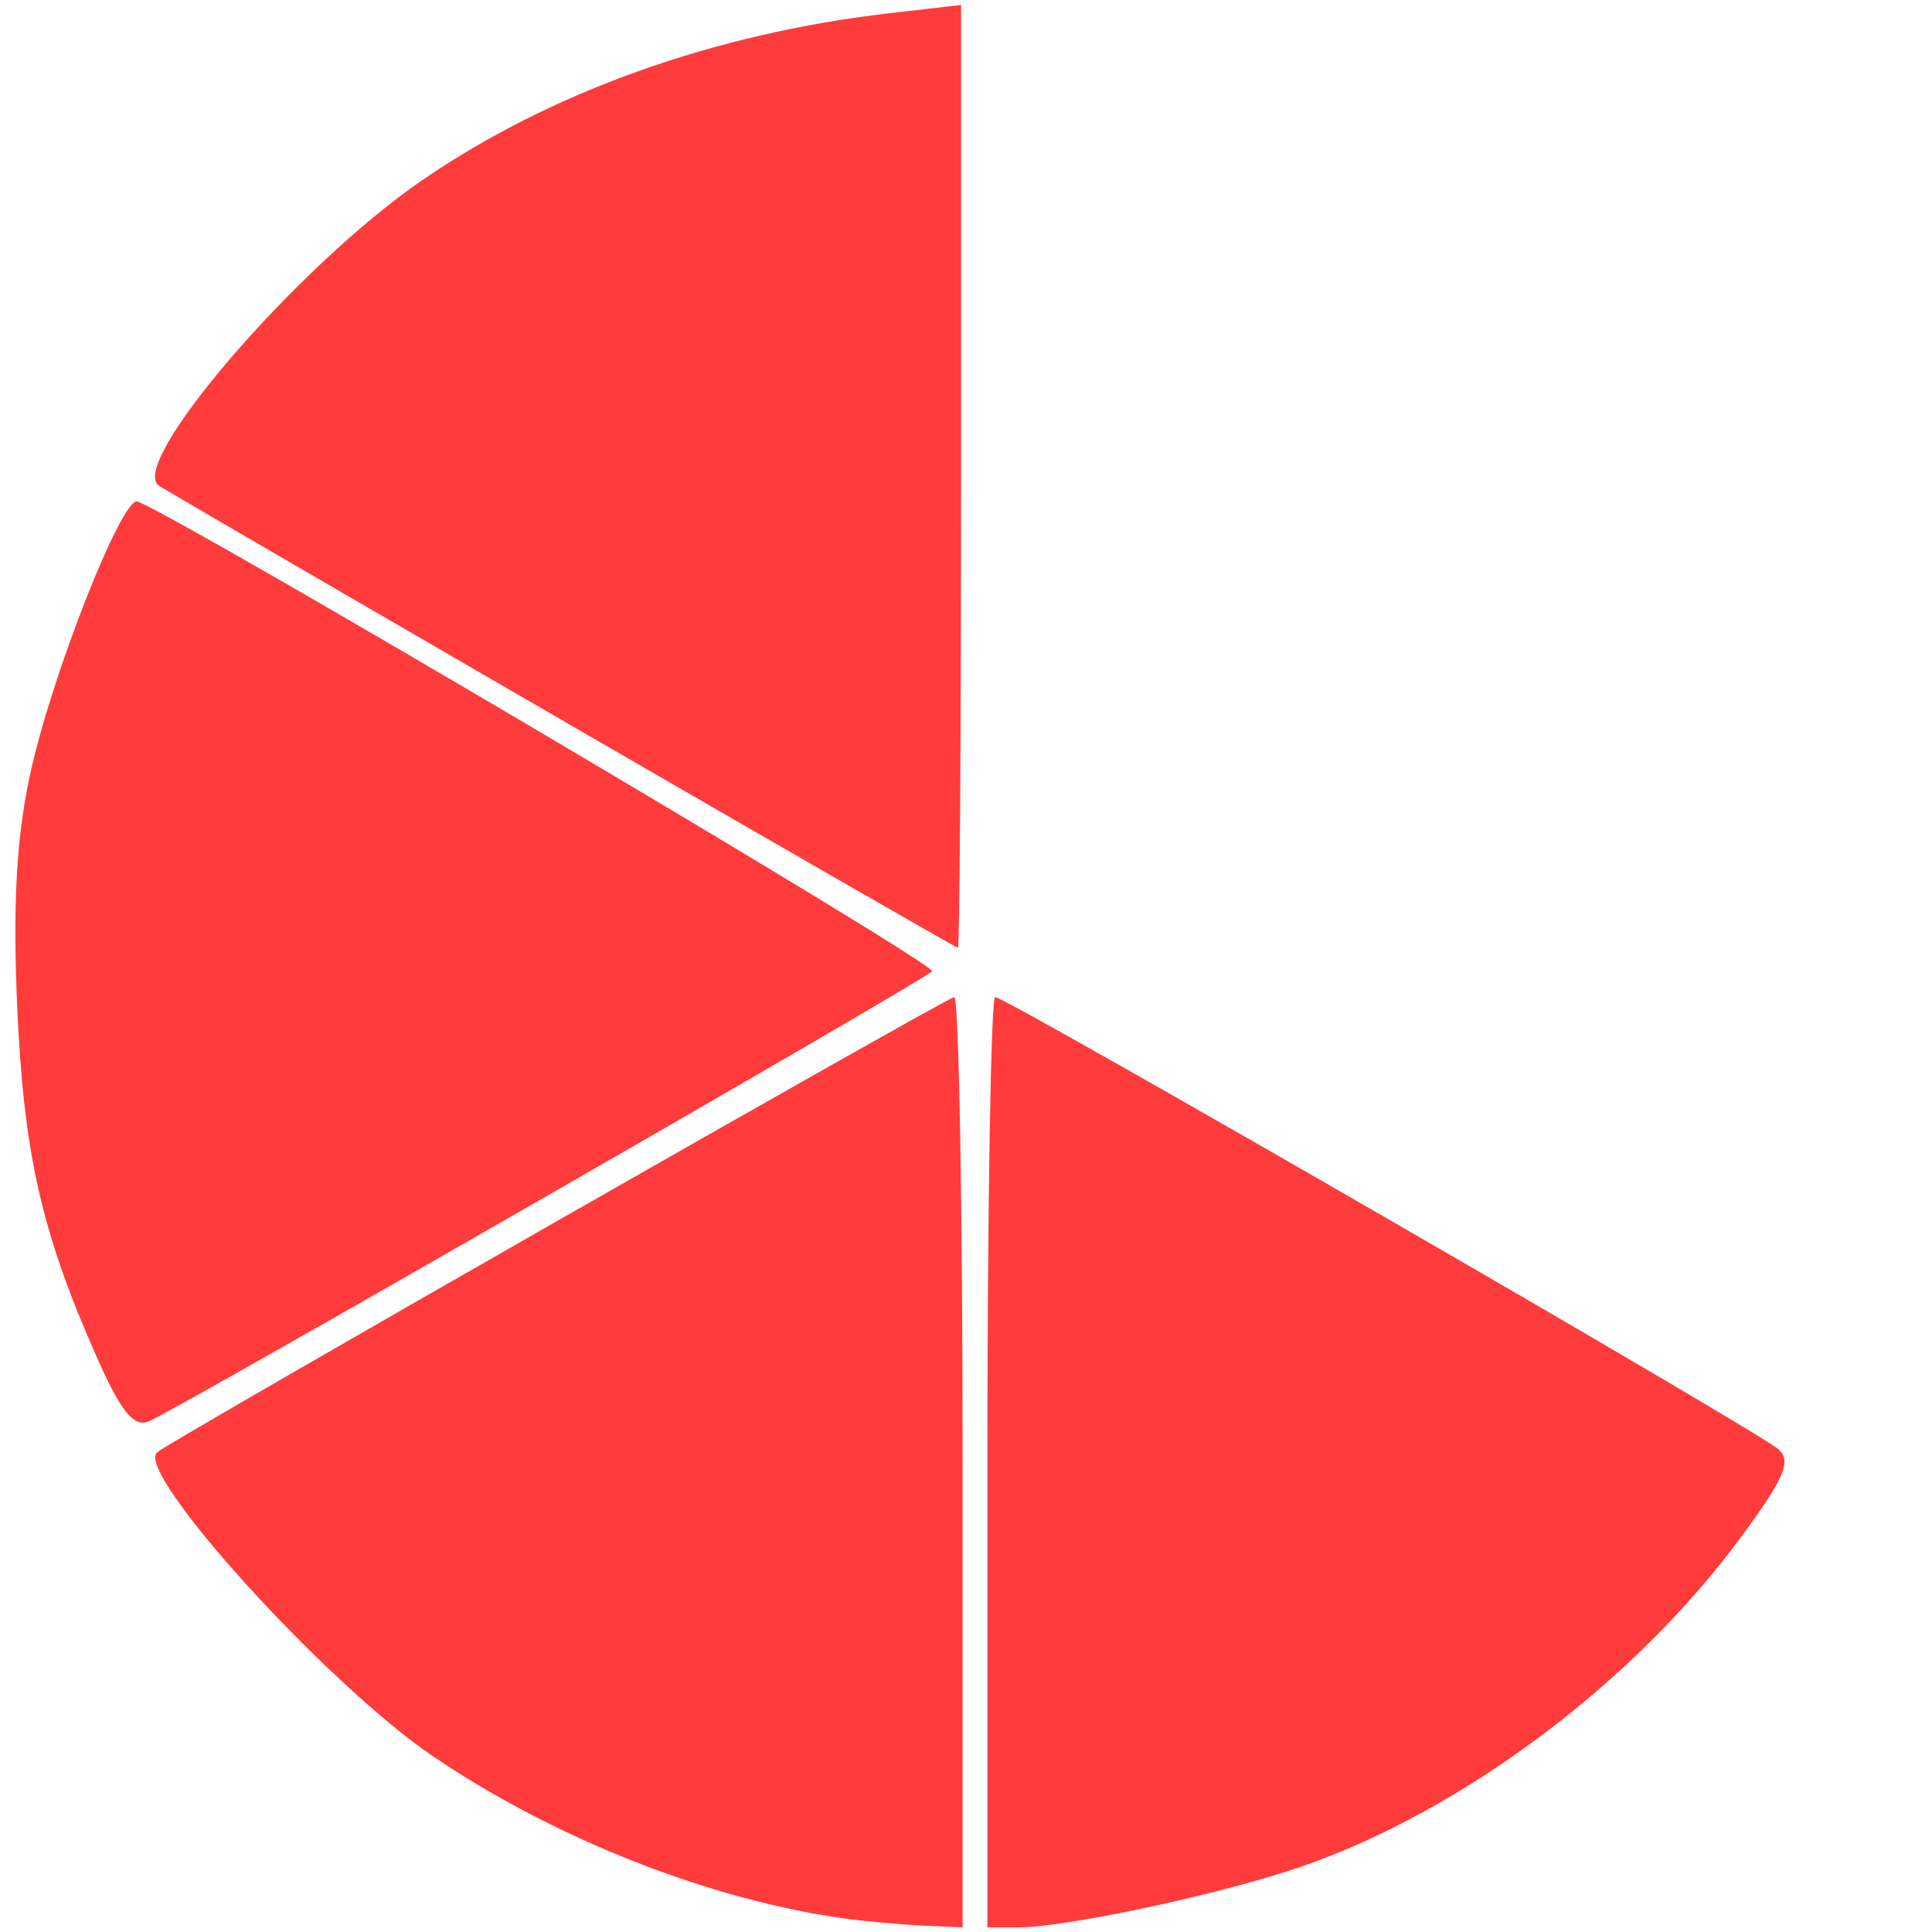 <?xml version="1.0" encoding="UTF-8" standalone="no"?>
<svg
   xmlns:dc="http://purl.org/dc/elements/1.1/"
   xmlns:cc="http://creativecommons.org/ns#"
   xmlns:rdf="http://www.w3.org/1999/02/22-rdf-syntax-ns#"
   xmlns:svg="http://www.w3.org/2000/svg"
   xmlns="http://www.w3.org/2000/svg"
   id="svg2215"
   version="1.1"
   viewBox="0 0 58.964 58.964"
   height="58.964mm"
   width="58.964mm">
  <defs
     id="defs2209" />
  <g
     transform="translate(-64.789,-199.404)"
     id="layer1">
    <g
       transform="translate(-62.211,177.571)"
       id="g1105">
      <path
         style="fill:none;stroke:none;stroke-width:0.265px;stroke-linecap:butt;stroke-linejoin:miter;stroke-opacity:1"
         d="M 185.964,51.315 A 29.482,29.482 0 0 1 156.482,80.798 29.482,29.482 0 0 1 127,51.315 a 29.482,29.482 0 0 1 29.482,-29.482 29.482,29.482 0 0 1 29.482,29.482 z"
         id="path819-3-6-2-7" />
      <path
         style="opacity:1;fill:#ff3b3be0;fill-opacity:1;stroke:none;stroke-width:0.571;stroke-miterlimit:4;stroke-dasharray:none;stroke-opacity:1"
         d="m 144.237,43.86 c -6.548,-3.791 -12.12,-7.031 -12.381,-7.199 -1,-0.647 4.195,-6.69 8.004,-9.311 3.938,-2.71 8.929,-4.495 14.298,-5.115 l 2.173,-0.251 v 14.39 c 0,7.915 -0.043,14.388 -0.095,14.385 -0.052,-0.003 -5.452,-3.107 -12.001,-6.898 z"
         id="path923-7-5" />
      <path
         style="opacity:1;fill:#ff3b3be0;fill-opacity:1;stroke:none;stroke-width:0.571;stroke-miterlimit:4;stroke-dasharray:none;stroke-opacity:1"
         d="m 129.955,63.255 c -1.685,-3.799 -2.232,-6.206 -2.43,-10.695 -0.137,-3.095 -0.026,-5.123 0.382,-7.042 0.64,-3.006 2.819,-8.551 3.291,-8.378 1.356,0.497 24.452,14.152 24.251,14.337 -0.394,0.363 -23.226,13.48 -23.92,13.742 -0.454,0.171 -0.841,-0.311 -1.574,-1.964 z"
         id="path952-92" />
      <path
         style="opacity:1;fill:#ff3b3be0;fill-opacity:1;stroke:none;stroke-width:2.16;stroke-miterlimit:4;stroke-dasharray:none;stroke-opacity:1"
         d="m 576.536,303.343 c -15.548,-2.15 -33.487,-9.221 -47.446,-18.7 -12.332,-8.374 -34.519,-32.868 -31.723,-35.02 2.198,-1.692 91.015,-52.402 91.78,-52.402 0.528,0 0.96,24.107 0.96,53.571 v 53.571 l -4.643,-0.214 c -2.554,-0.118 -6.571,-0.481 -8.929,-0.807 z"
         id="path1050"
         transform="scale(0.265)" />
      <path
         style="opacity:1;fill:#ff3b3be0;fill-opacity:1;stroke:none;stroke-width:2.16;stroke-miterlimit:4;stroke-dasharray:none;stroke-opacity:1"
         d="m 592.964,250.793 c 0,-29.464 0.402,-53.571 0.894,-53.571 1.3,0 88.047,50.083 90.24,52.1 1.489,1.369 0.635,3.346 -4.39,10.157 -12.271,16.634 -31.845,31.333 -50.33,37.795 -9.121,3.188 -27.265,7.091 -32.969,7.091 h -3.446 z"
         id="path1052"
         transform="scale(0.265)" />
    </g>
  </g>
</svg>
